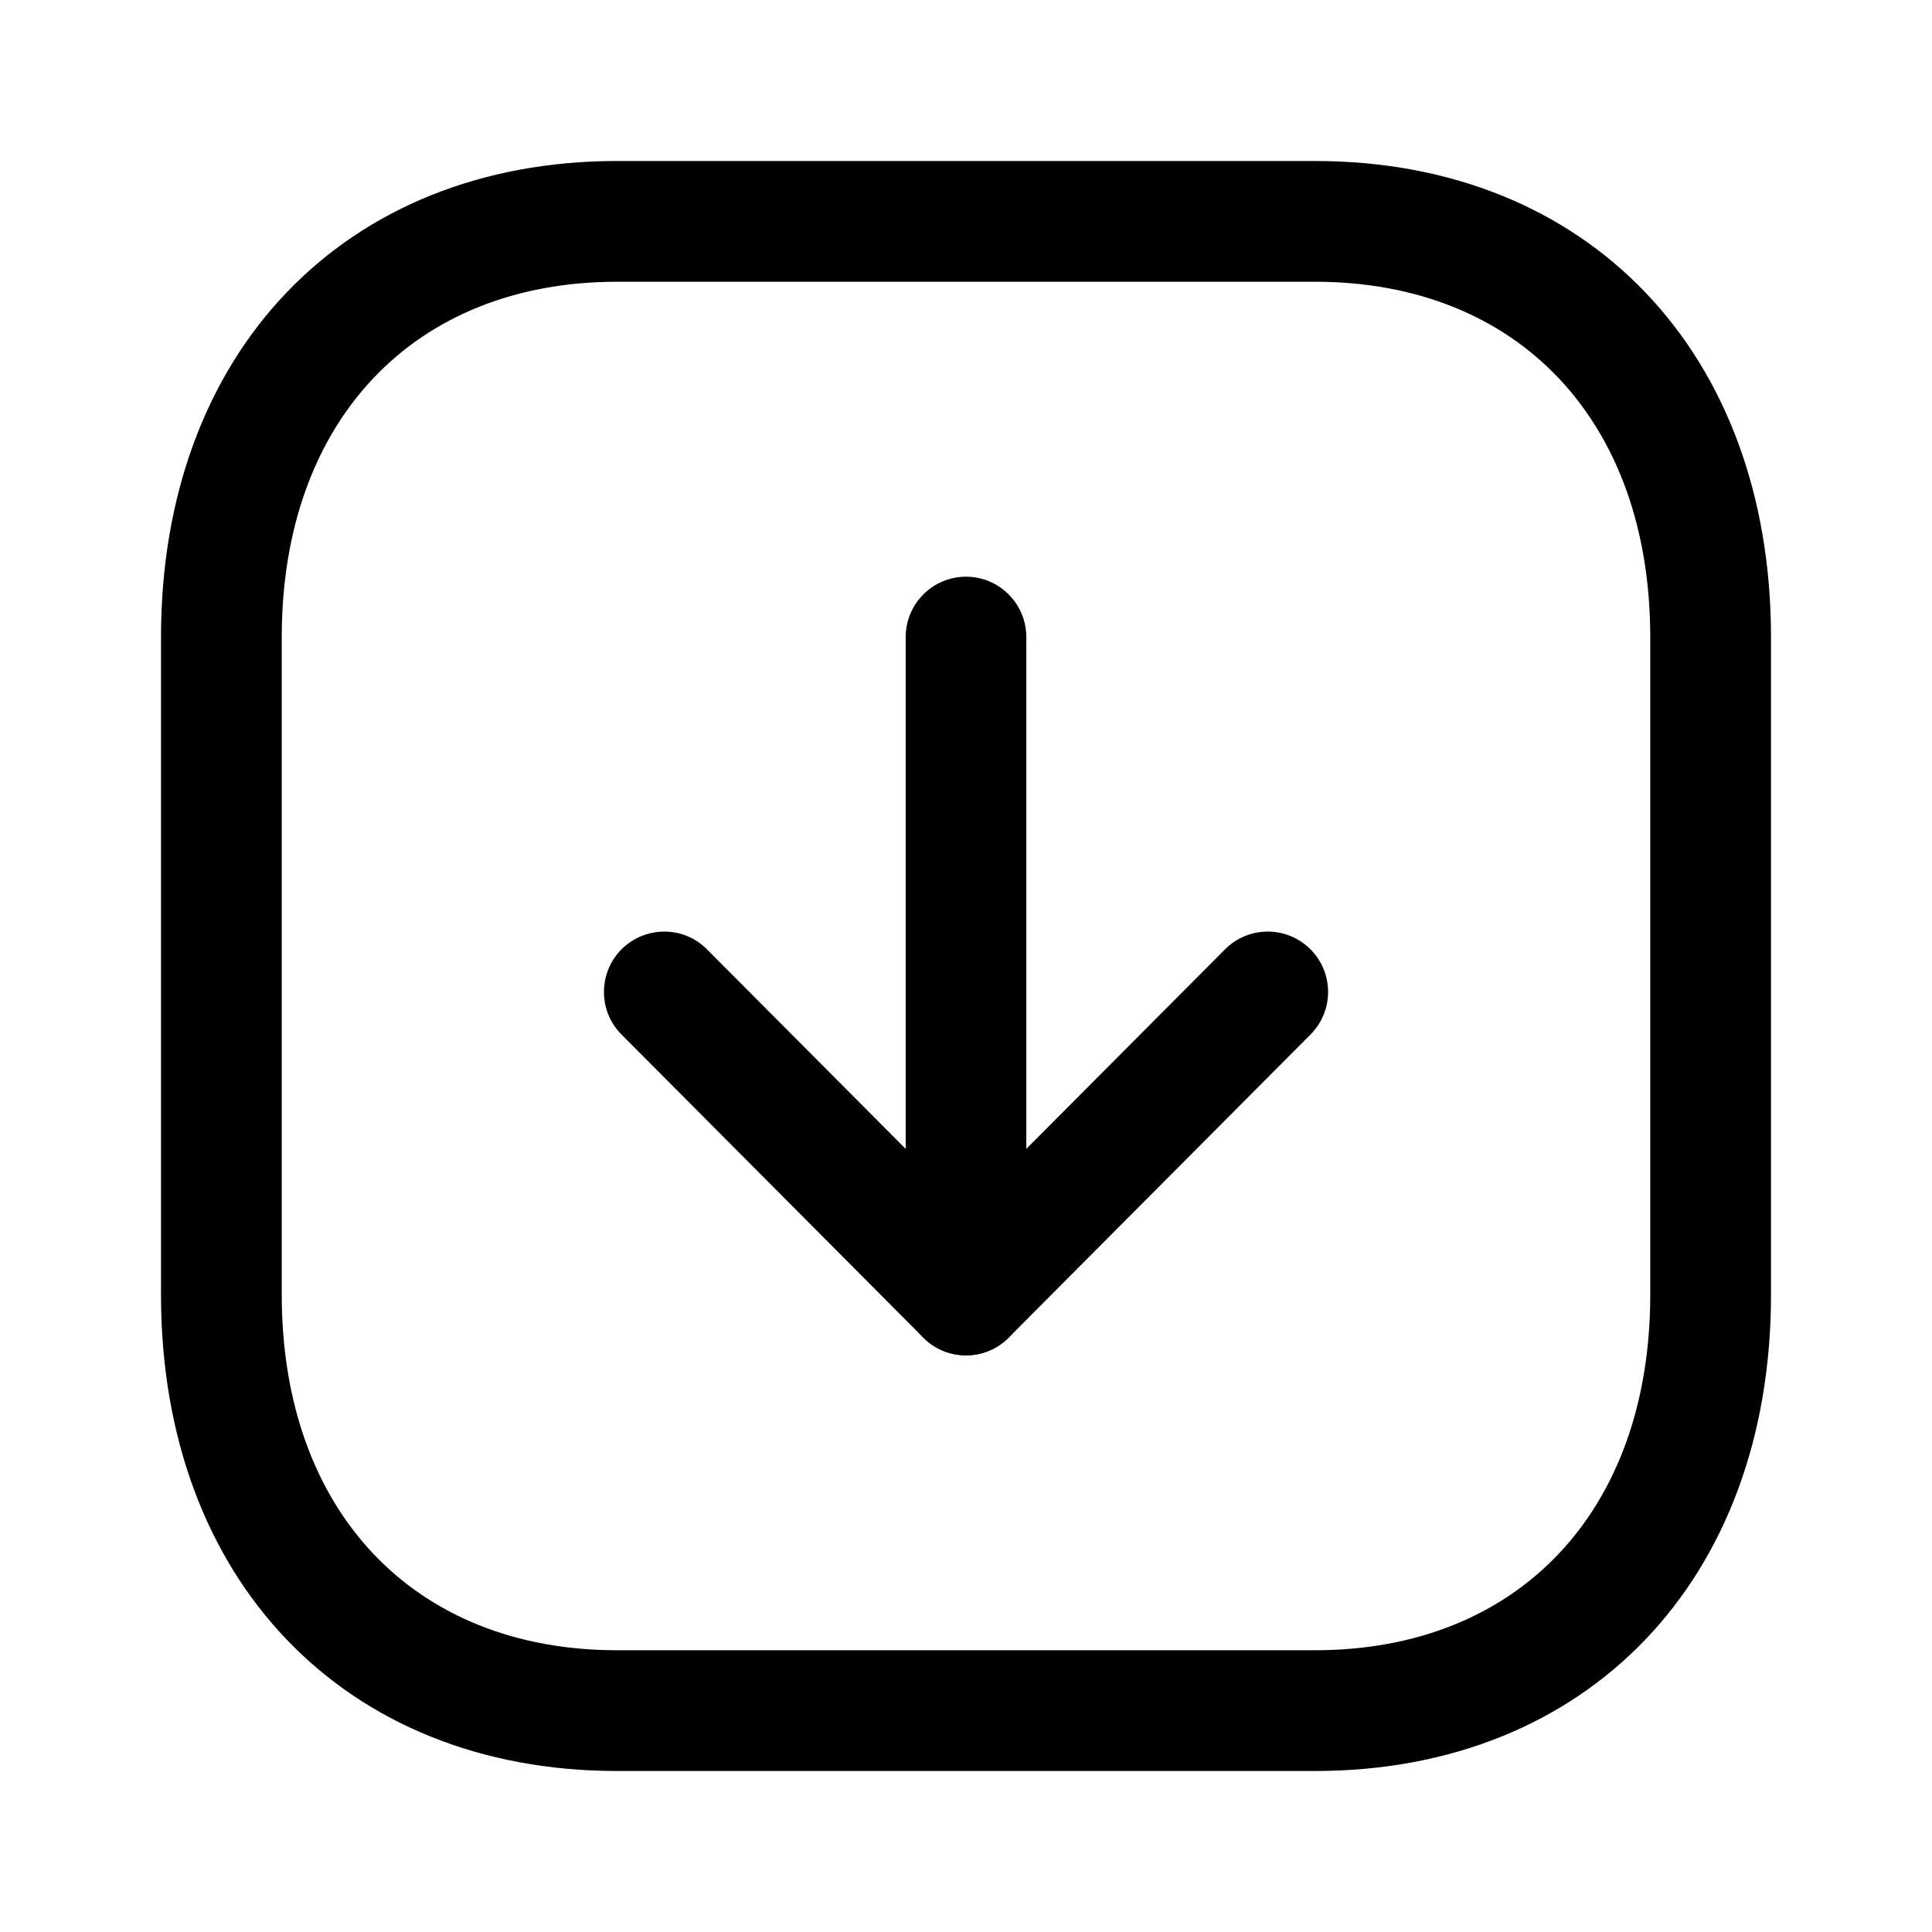 <svg width="18" height="18" viewBox="0 0 18 18" fill="none" xmlns="http://www.w3.org/2000/svg">
<path fill-rule="evenodd" clip-rule="evenodd" d="M5.75 2.625C3.852 2.625 2.625 3.925 2.625 5.937V12.063C2.625 14.075 3.852 15.375 5.75 15.375H12.251C14.149 15.375 15.375 14.075 15.375 12.063V5.937C15.375 3.925 14.149 2.625 12.251 2.625H5.75ZM12.251 16.5H5.75C3.208 16.5 1.5 14.716 1.5 12.063V5.937C1.5 3.284 3.208 1.5 5.75 1.5H12.251C14.793 1.5 16.5 3.284 16.5 5.937V12.063C16.5 14.716 14.793 16.5 12.251 16.5V16.5Z" fill="currentColor"/>
<path fill-rule="evenodd" clip-rule="evenodd" d="M9 12.627C8.69 12.627 8.438 12.375 8.438 12.065V5.936C8.438 5.625 8.69 5.373 9 5.373C9.31 5.373 9.562 5.625 9.562 5.936V12.065C9.562 12.375 9.31 12.627 9 12.627" fill="currentColor"/>
<path fill-rule="evenodd" clip-rule="evenodd" d="M9 12.628C8.851 12.628 8.707 12.569 8.602 12.462L5.791 9.639C5.571 9.419 5.573 9.062 5.792 8.843C6.013 8.625 6.368 8.624 6.587 8.845L9 11.268L11.413 8.845C11.633 8.624 11.988 8.625 12.208 8.843C12.428 9.062 12.429 9.419 12.209 9.639L9.398 12.462C9.293 12.569 9.149 12.628 9 12.628" fill="currentColor"/>
</svg>
